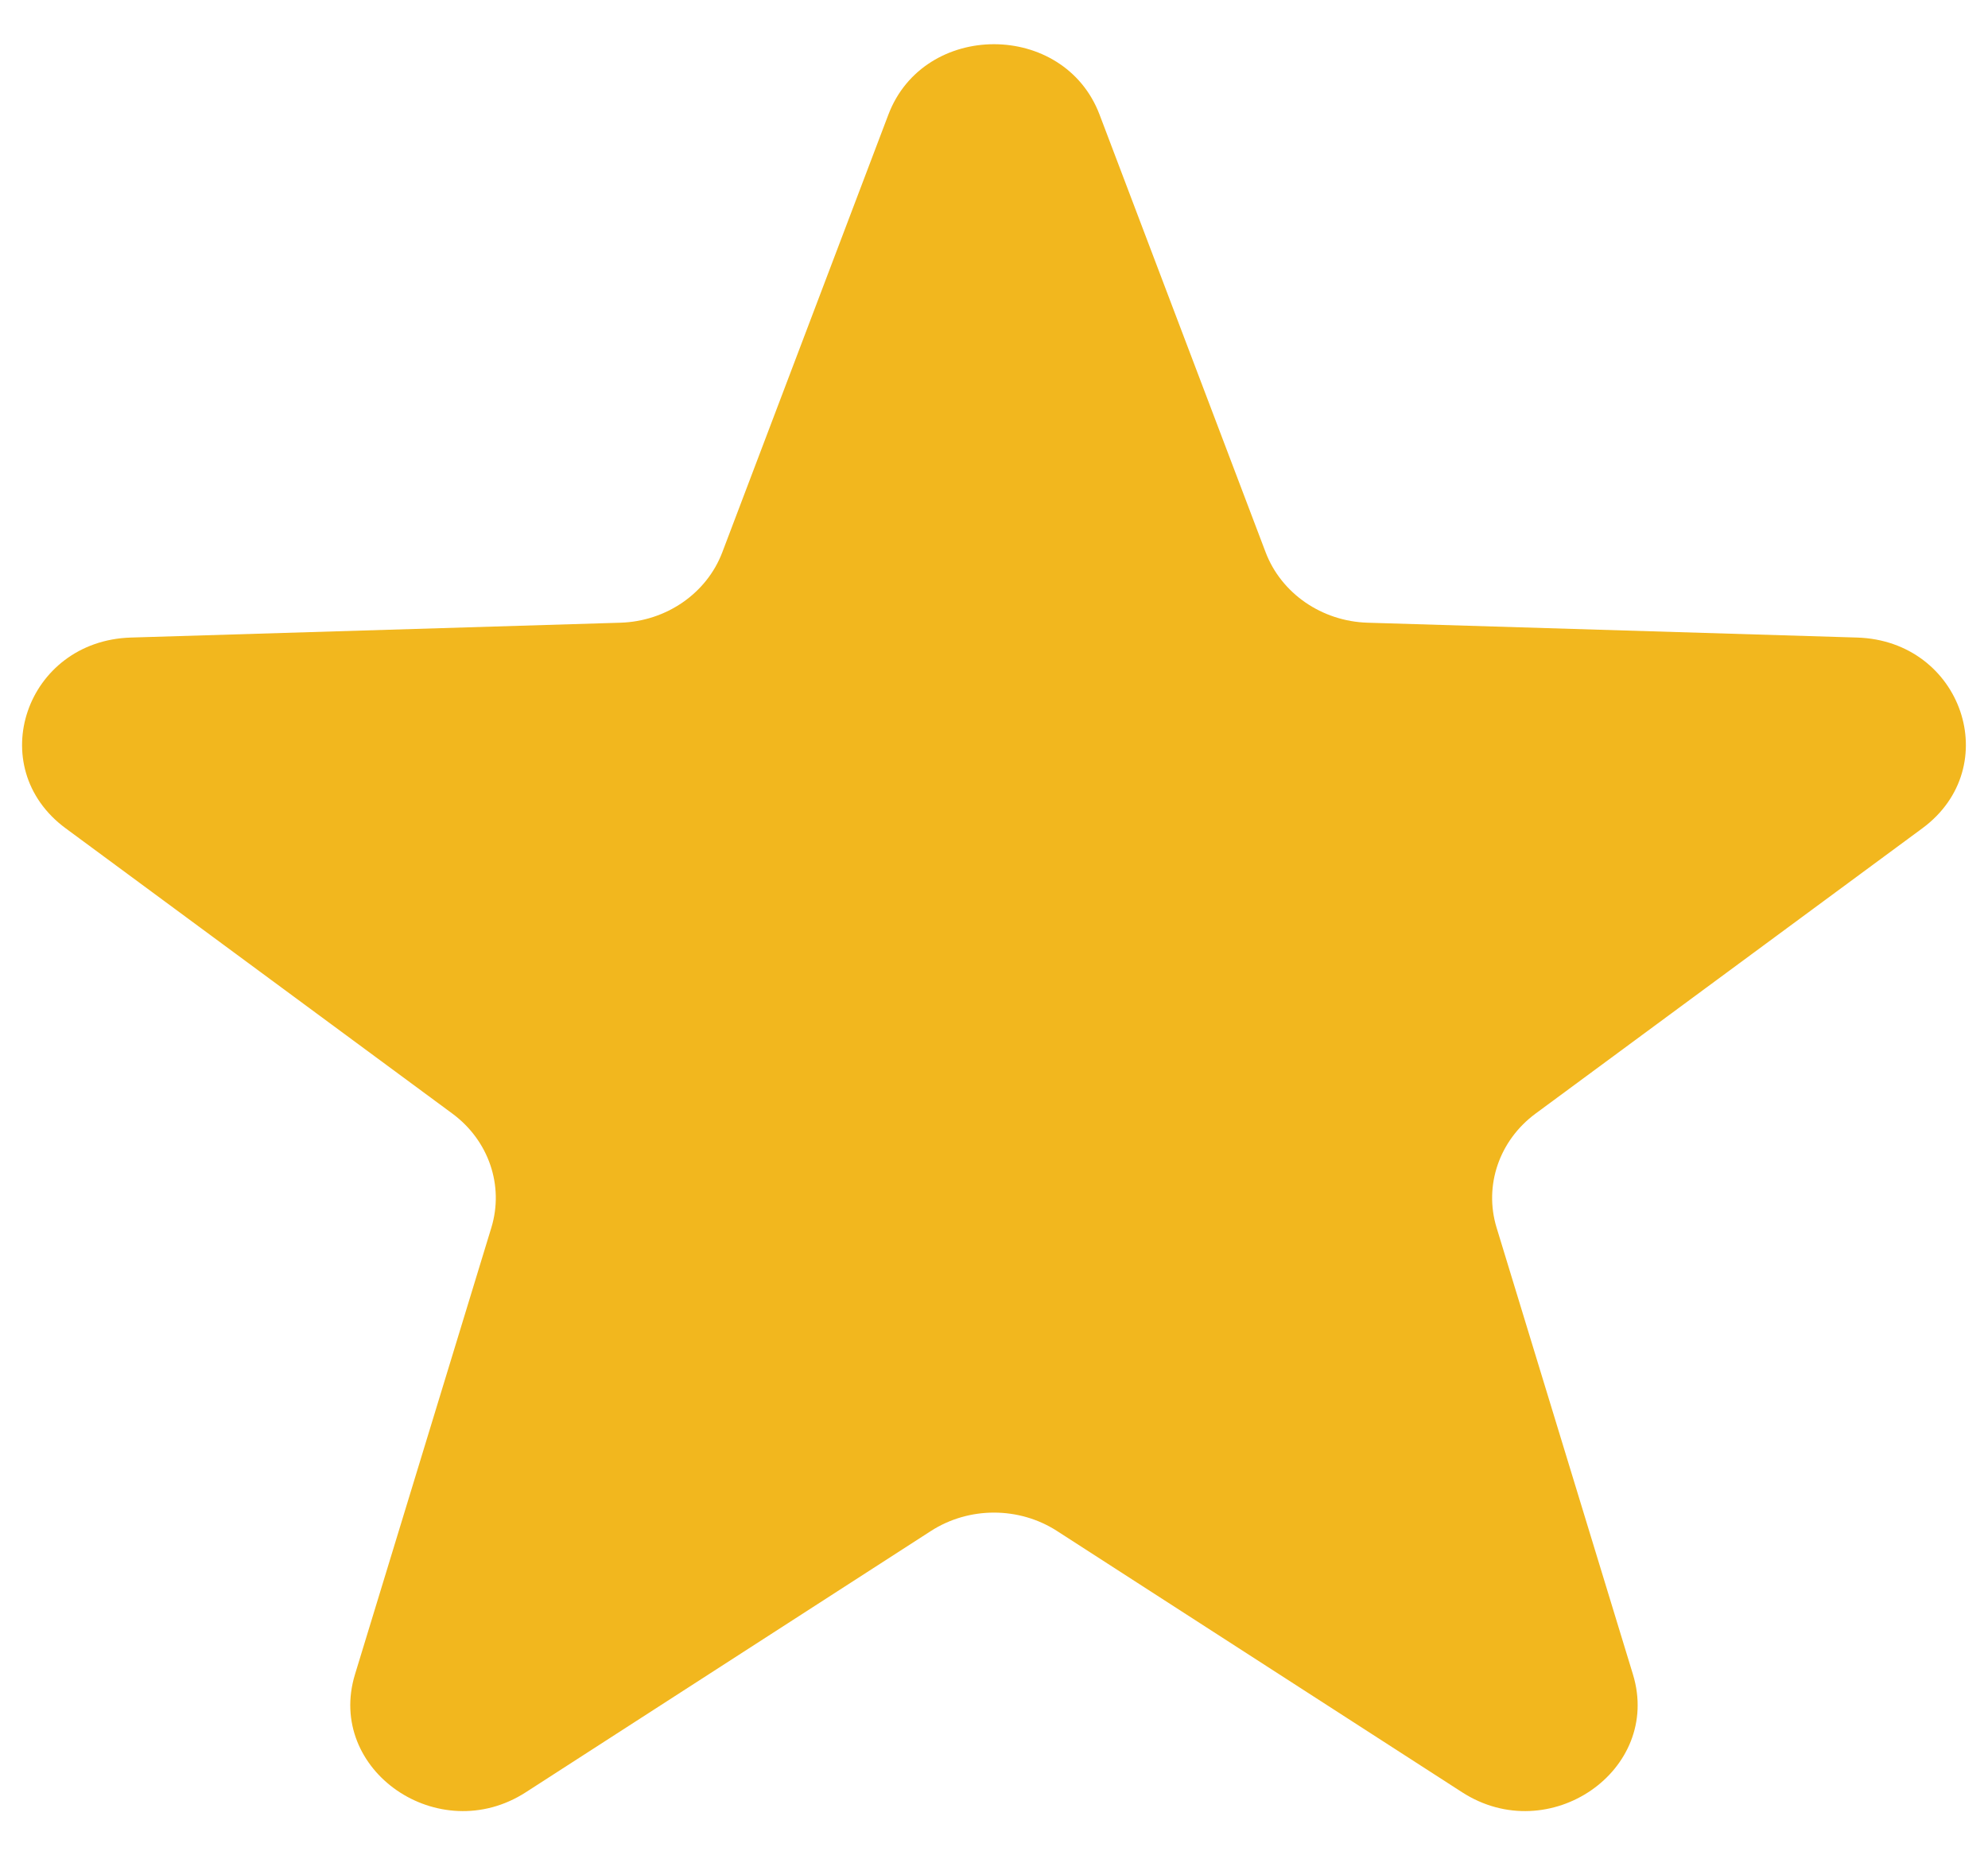 <svg width="30" height="28" viewBox="0 0 30 28" fill="none" xmlns="http://www.w3.org/2000/svg">
  <path d="M13.406 1.73C13.944 0.313 16.055 0.313 16.593 1.73L19.099 8.335C19.335 8.955 19.945 9.377 20.639 9.398L28.024 9.622C29.609 9.67 30.261 11.577 29.009 12.501L23.172 16.807C22.624 17.212 22.391 17.893 22.584 18.527L24.642 25.27C25.084 26.718 23.377 27.896 22.064 27.049L15.951 23.106C15.377 22.736 14.623 22.736 14.048 23.106L7.935 27.049C6.623 27.896 4.915 26.718 5.357 25.27L7.415 18.527C7.608 17.893 7.375 17.212 6.827 16.807L0.991 12.501C-0.262 11.577 0.39 9.67 1.976 9.622L9.361 9.398C10.055 9.377 10.665 8.955 10.9 8.335L13.406 1.73Z" fill="#F2B71E"/>
</svg>
